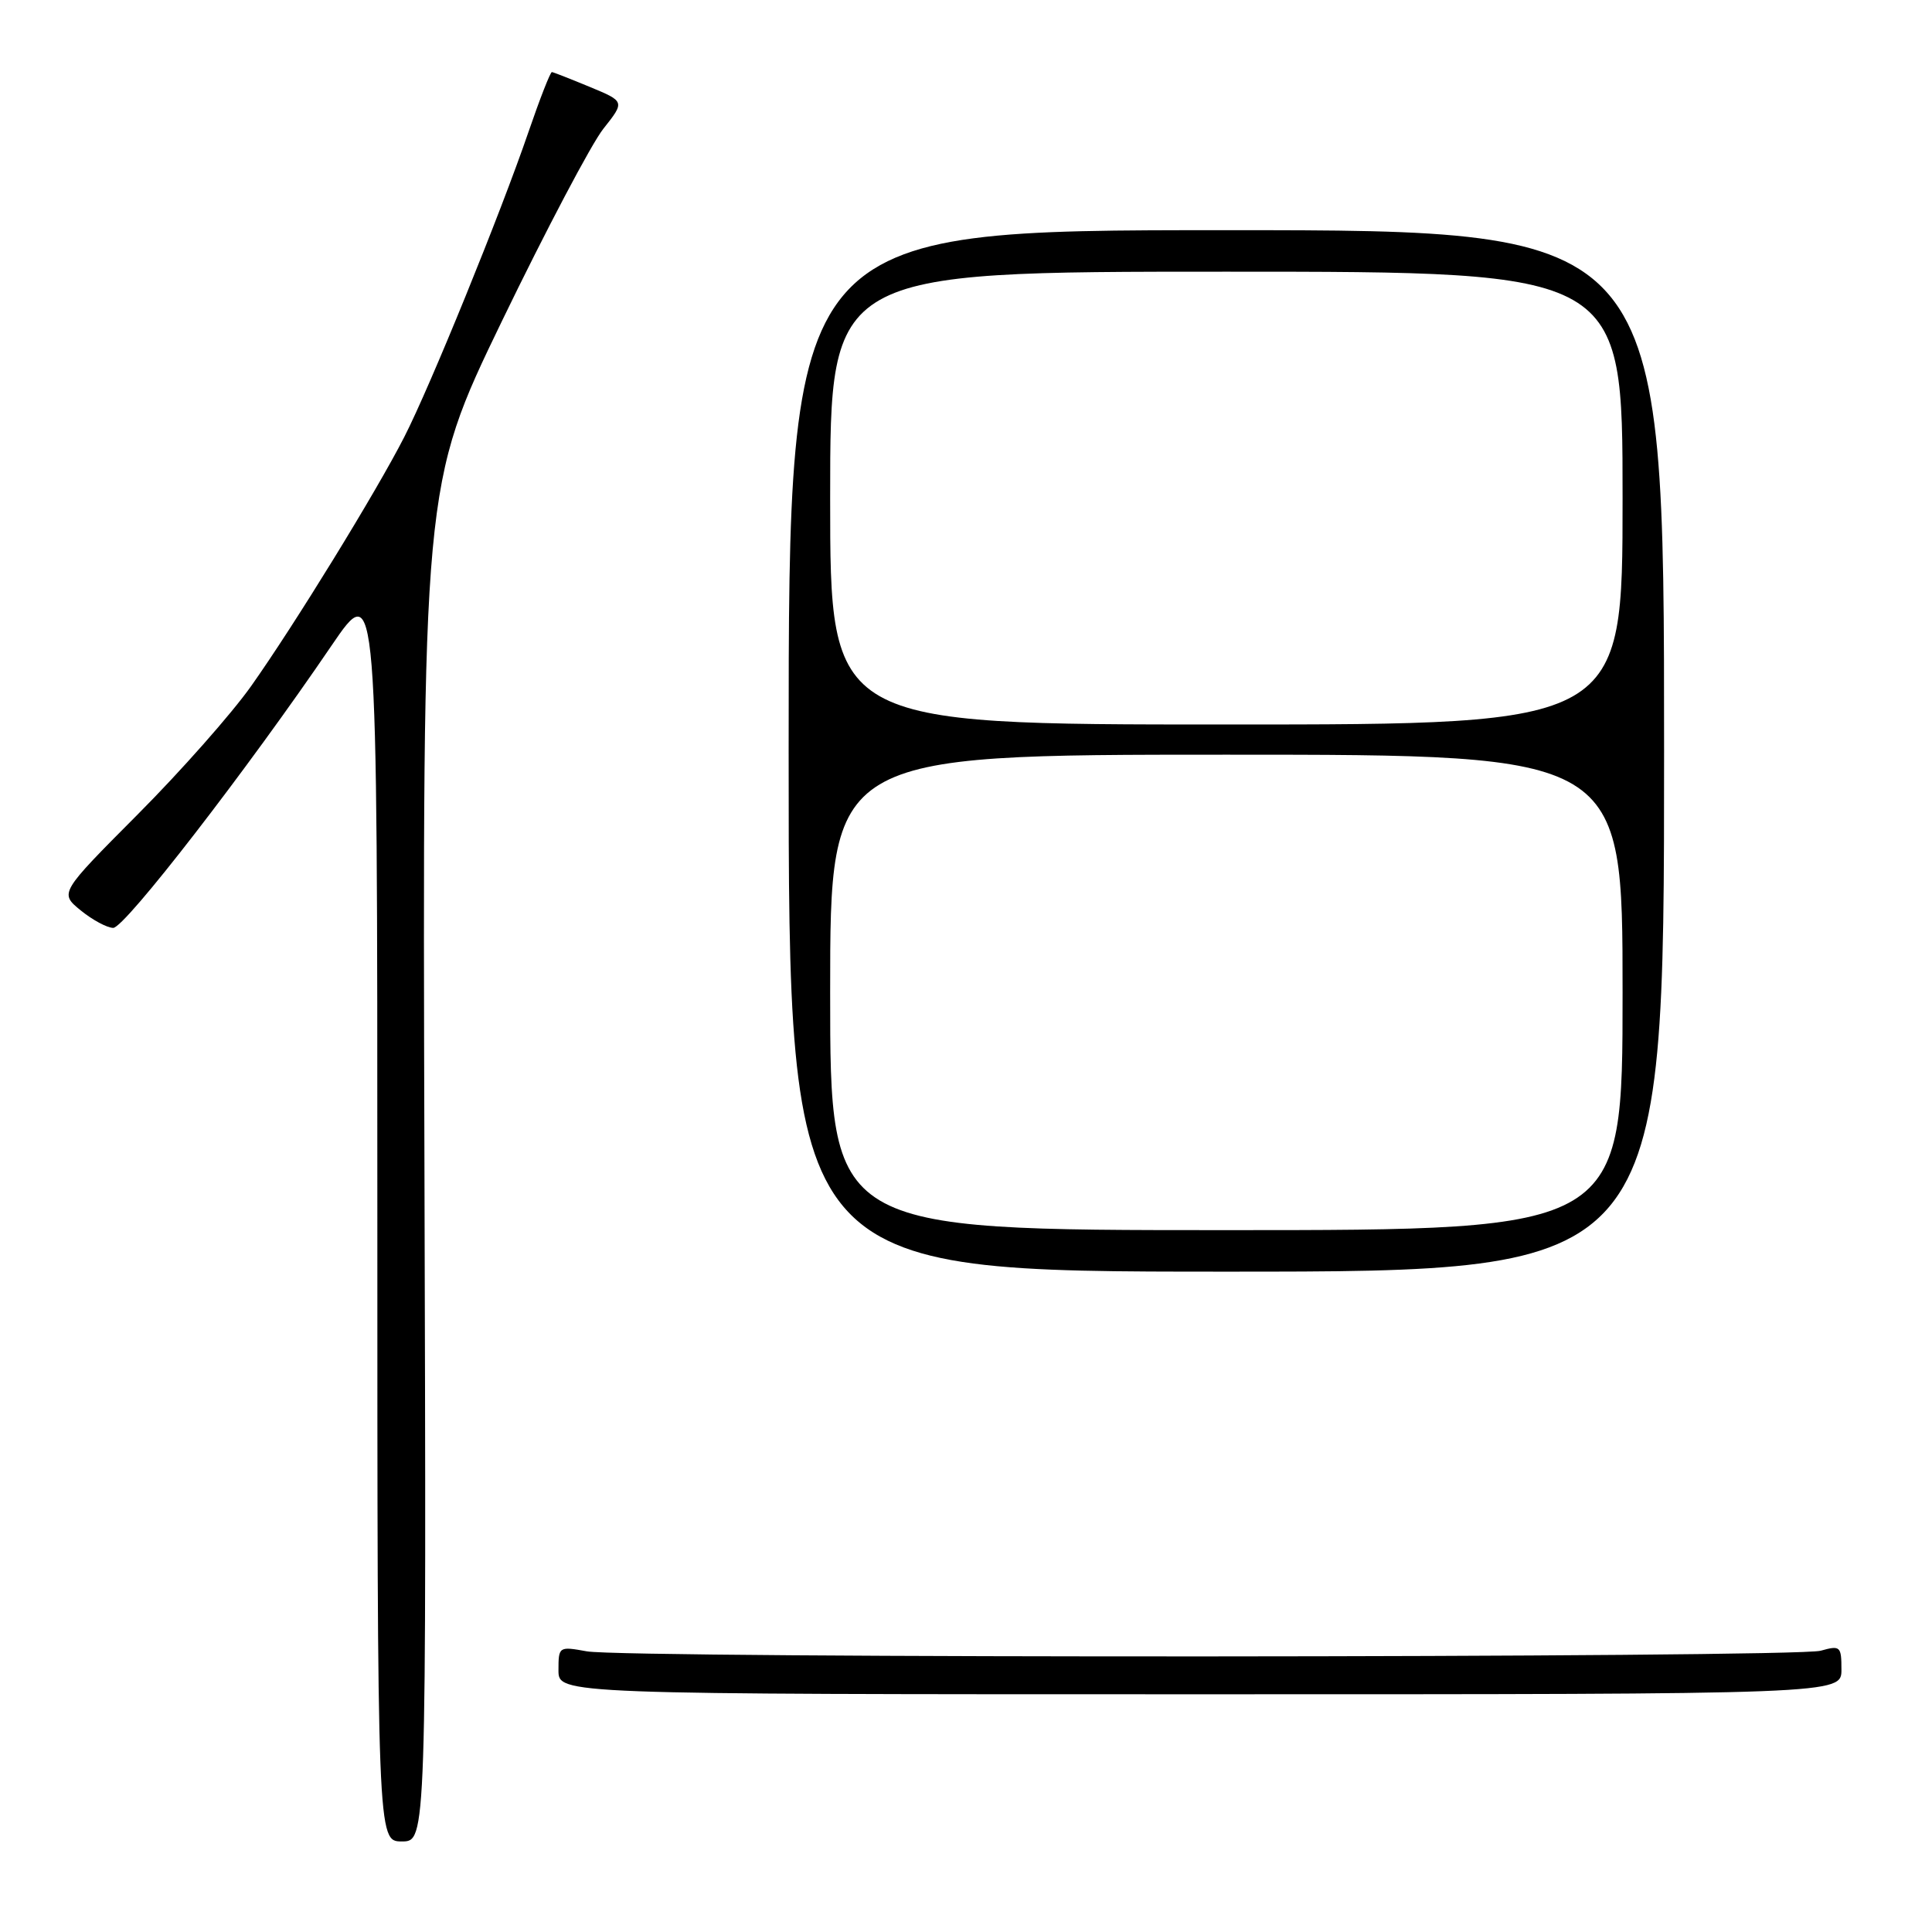 <?xml version="1.0" encoding="UTF-8" standalone="no"?>
<!DOCTYPE svg PUBLIC "-//W3C//DTD SVG 1.1//EN" "http://www.w3.org/Graphics/SVG/1.1/DTD/svg11.dtd" >
<svg xmlns="http://www.w3.org/2000/svg" xmlns:xlink="http://www.w3.org/1999/xlink" version="1.1" viewBox="0 0 256 256">
 <g >
 <path fill="currentColor"
d=" M 56.24 154.16 C 55.98 64.33 55.98 64.33 66.53 42.50 C 72.34 30.50 78.37 19.05 79.95 17.06 C 82.81 13.45 82.81 13.45 78.16 11.52 C 75.60 10.46 73.33 9.57 73.13 9.55 C 72.93 9.52 71.53 13.10 70.02 17.50 C 66.34 28.25 56.99 51.22 53.57 57.90 C 49.86 65.17 39.00 82.83 33.27 90.92 C 30.71 94.54 23.95 102.19 18.25 107.91 C 7.88 118.33 7.88 118.33 10.69 120.63 C 12.24 121.89 14.18 122.94 15.00 122.95 C 16.52 122.97 32.76 101.98 43.92 85.56 C 50.00 76.63 50.00 76.63 50.00 160.31 C 50.00 244.00 50.00 244.00 53.25 244.00 C 56.50 244.00 56.50 244.00 56.24 154.16 Z  M 244.00 221.23 C 244.00 218.14 243.85 218.00 241.25 218.73 C 237.84 219.68 82.93 219.76 77.75 218.81 C 74.06 218.14 74.00 218.17 74.00 221.31 C 74.00 224.50 74.00 224.50 159.00 224.50 C 244.00 224.50 244.00 224.50 244.00 221.23 Z  M 220.50 99.50 C 220.50 30.50 220.50 30.50 162.50 30.50 C 104.50 30.50 104.50 30.50 104.50 99.50 C 104.50 168.50 104.50 168.50 162.50 168.50 C 220.50 168.50 220.50 168.50 220.50 99.50 Z  M 110.00 131.50 C 110.00 100.00 110.00 100.00 162.50 100.00 C 215.00 100.00 215.00 100.00 215.00 131.50 C 215.00 163.00 215.00 163.00 162.50 163.00 C 110.00 163.00 110.00 163.00 110.00 131.50 Z  M 110.00 66.00 C 110.00 36.00 110.00 36.00 162.50 36.00 C 215.00 36.00 215.00 36.00 215.00 66.00 C 215.00 96.00 215.00 96.00 162.50 96.00 C 110.00 96.00 110.00 96.00 110.00 66.00 Z "/>
</g>
</svg>